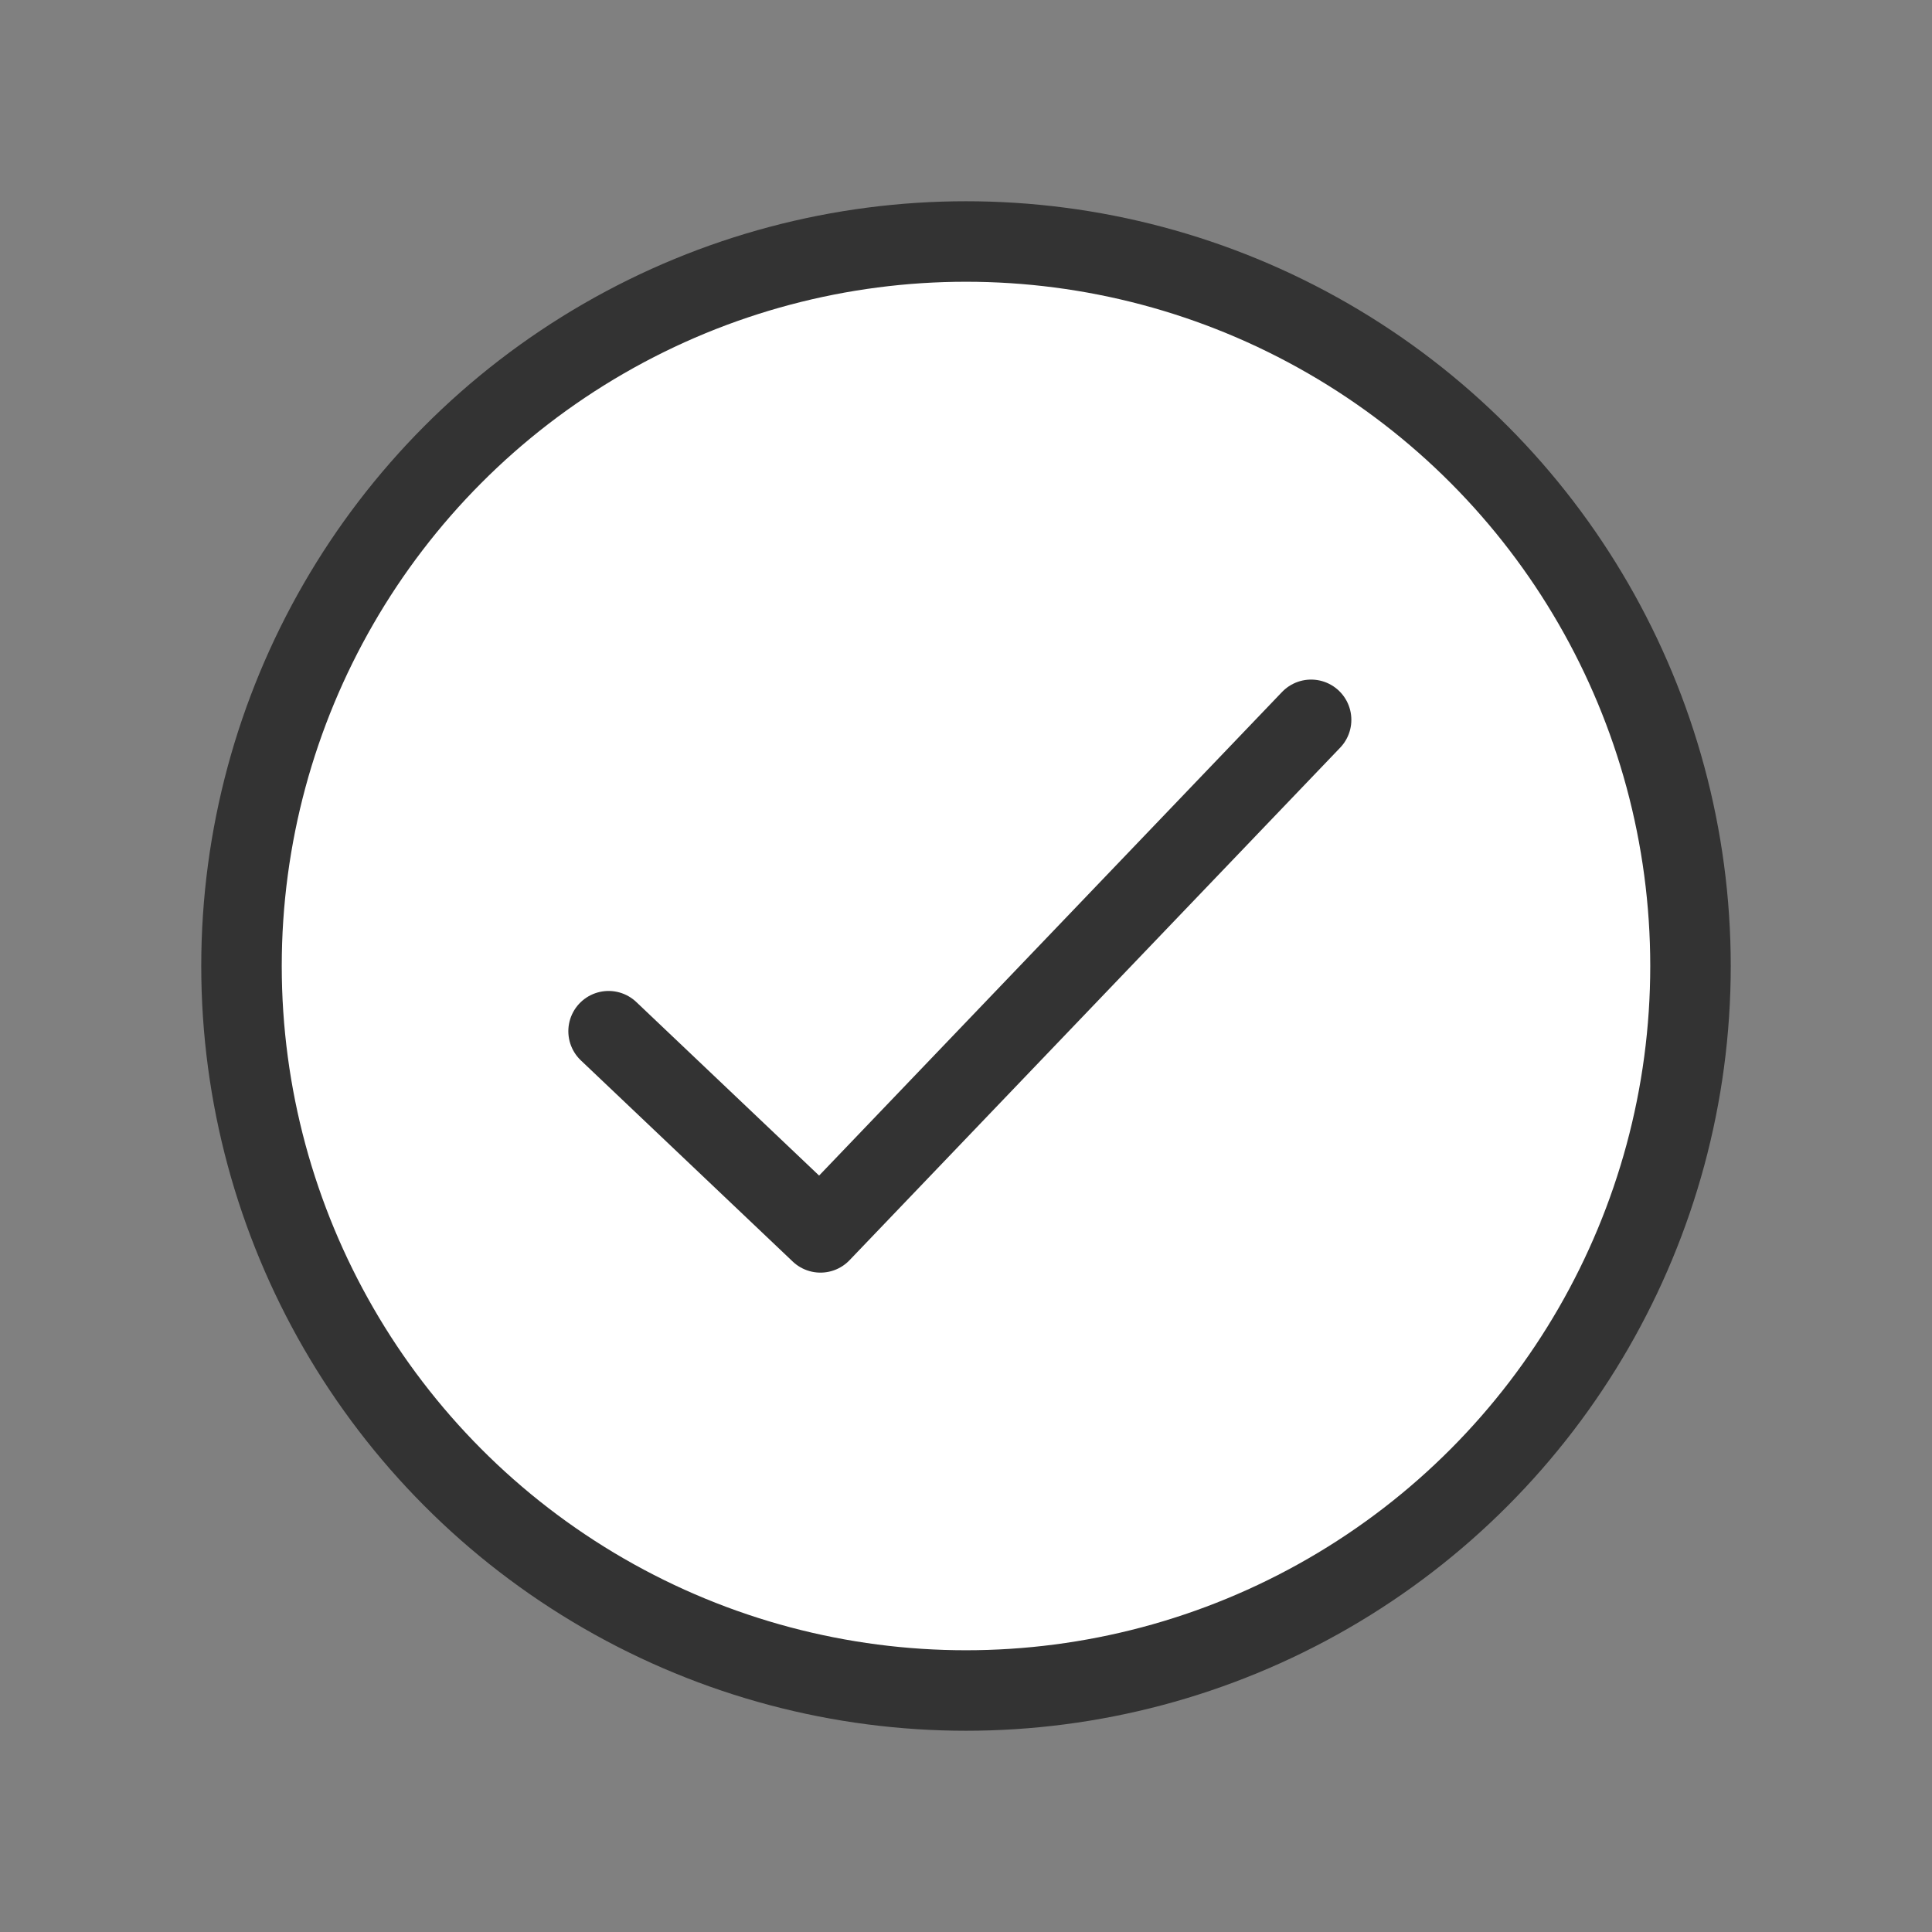 <svg width="24px" height="24px" viewBox="0 0 24 24">
    <rect x="0" y="0" width="24" height="24" fill="#808080" stroke="none"/>
    <g stroke="none" stroke-width="1" fill="none" fill-rule="evenodd" stroke-linecap="round" stroke-linejoin="round">
        <g stroke="#333333">
            <g transform="translate(3, 3)">
                <circle fill="#FFFFFF" cx="9" cy="9" r="9"></circle>
                <polyline points="13.287 5.942 7.192 12.309 4.56 9.81"></polyline>
            </g>
        </g>
    </g>
</svg>
